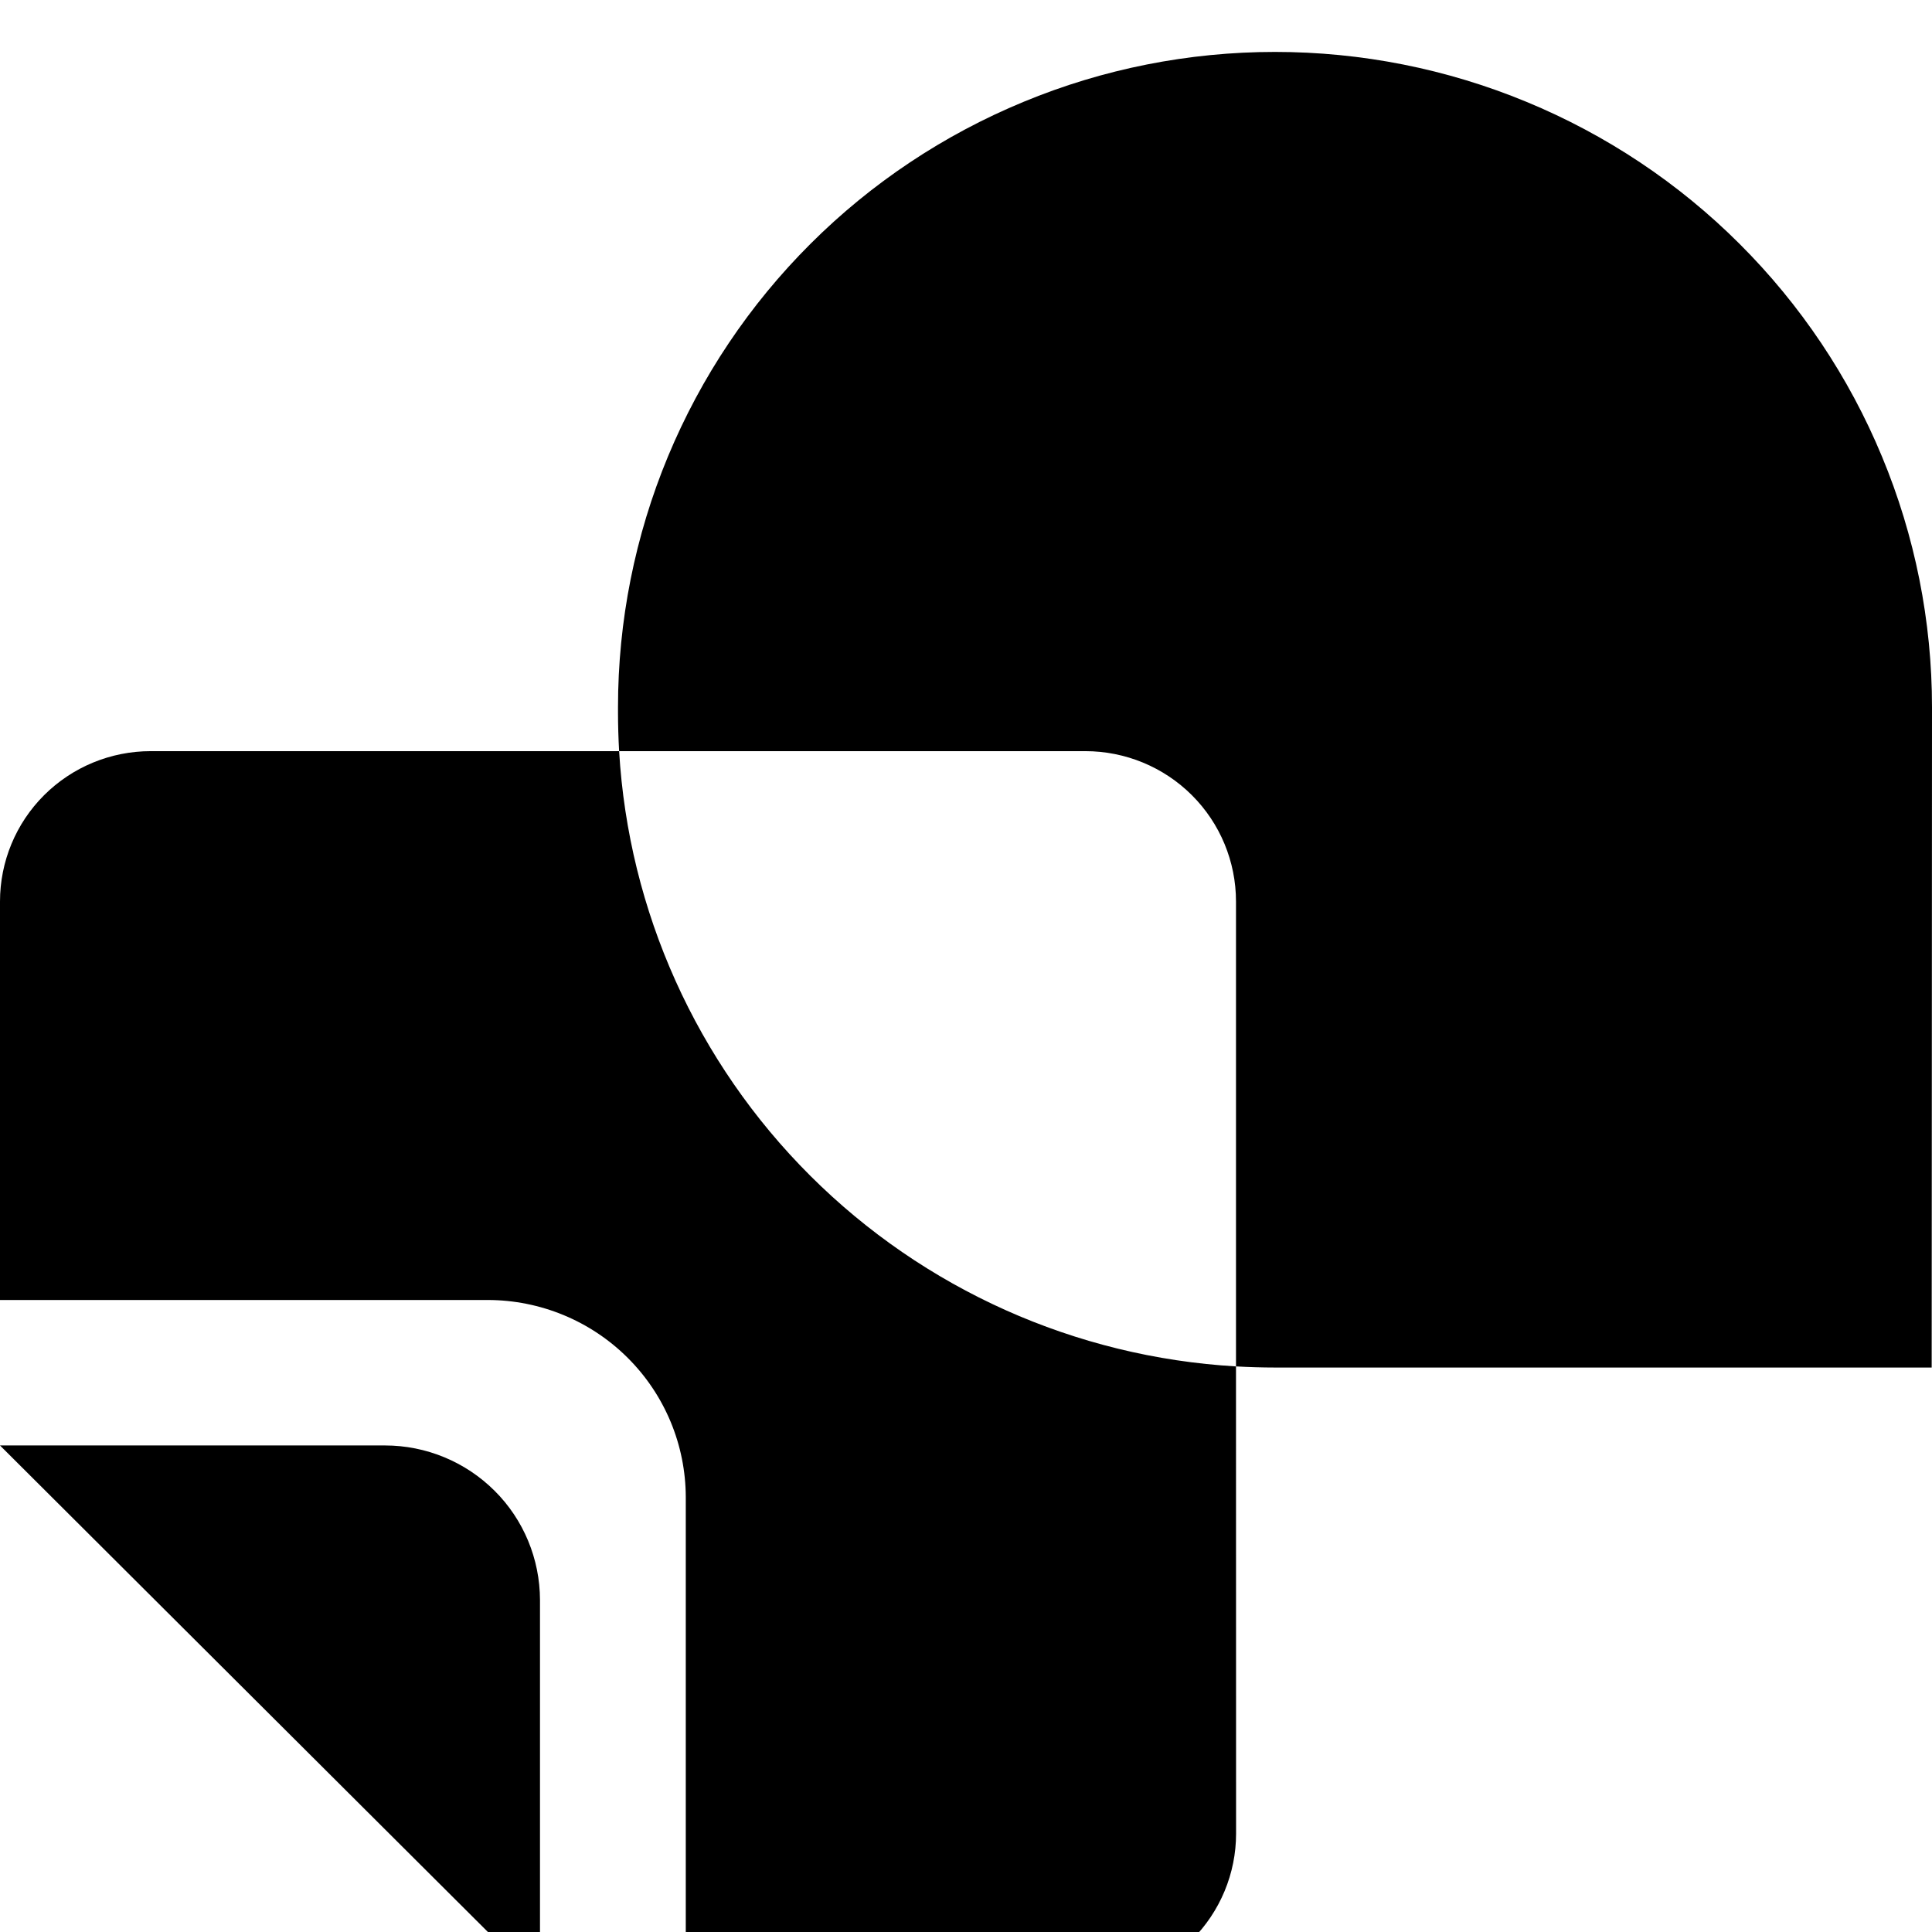 <svg role="img" viewBox="0 0 24 24" xmlns="http://www.w3.org/2000/svg">
  <title>Purplet</title>
  <path
    d="M8.519 24.644V18.6C8.518 17.95 8.259 17.327 7.798 16.868C7.337 16.408 6.712 16.15 6.061 16.149H-0V11.199C-0 10.703 0.197 10.228 0.548 9.878C0.9 9.527 1.376 9.331 1.873 9.331H7.691C7.682 9.171 7.677 9.008 7.677 8.848V8.785C7.677 7.716 7.888 6.657 8.298 5.67C8.709 4.682 9.31 3.785 10.068 3.029C10.825 2.273 11.725 1.674 12.715 1.265C13.705 0.855 14.767 0.645 15.838 0.645C16.91 0.645 17.971 0.855 18.962 1.265C19.952 1.674 20.852 2.273 21.609 3.029C22.367 3.785 22.968 4.682 23.378 5.67C23.789 6.657 24 7.716 24 8.785V8.858L23.996 16.988H15.838C15.678 16.988 15.514 16.983 15.354 16.974V11.199C15.354 10.703 15.157 10.228 14.806 9.878C14.455 9.528 13.979 9.331 13.482 9.331H7.691C7.808 11.32 8.653 13.197 10.066 14.606C11.478 16.015 13.36 16.858 15.354 16.974L15.355 22.778C15.355 23.273 15.157 23.748 14.806 24.098C14.455 24.448 13.979 24.645 13.482 24.646L8.519 24.644ZM-0 17.956H4.783C5.293 17.956 5.783 18.159 6.144 18.519C6.505 18.878 6.707 19.367 6.708 19.876V24.645L-0 17.956Z" />
</svg>